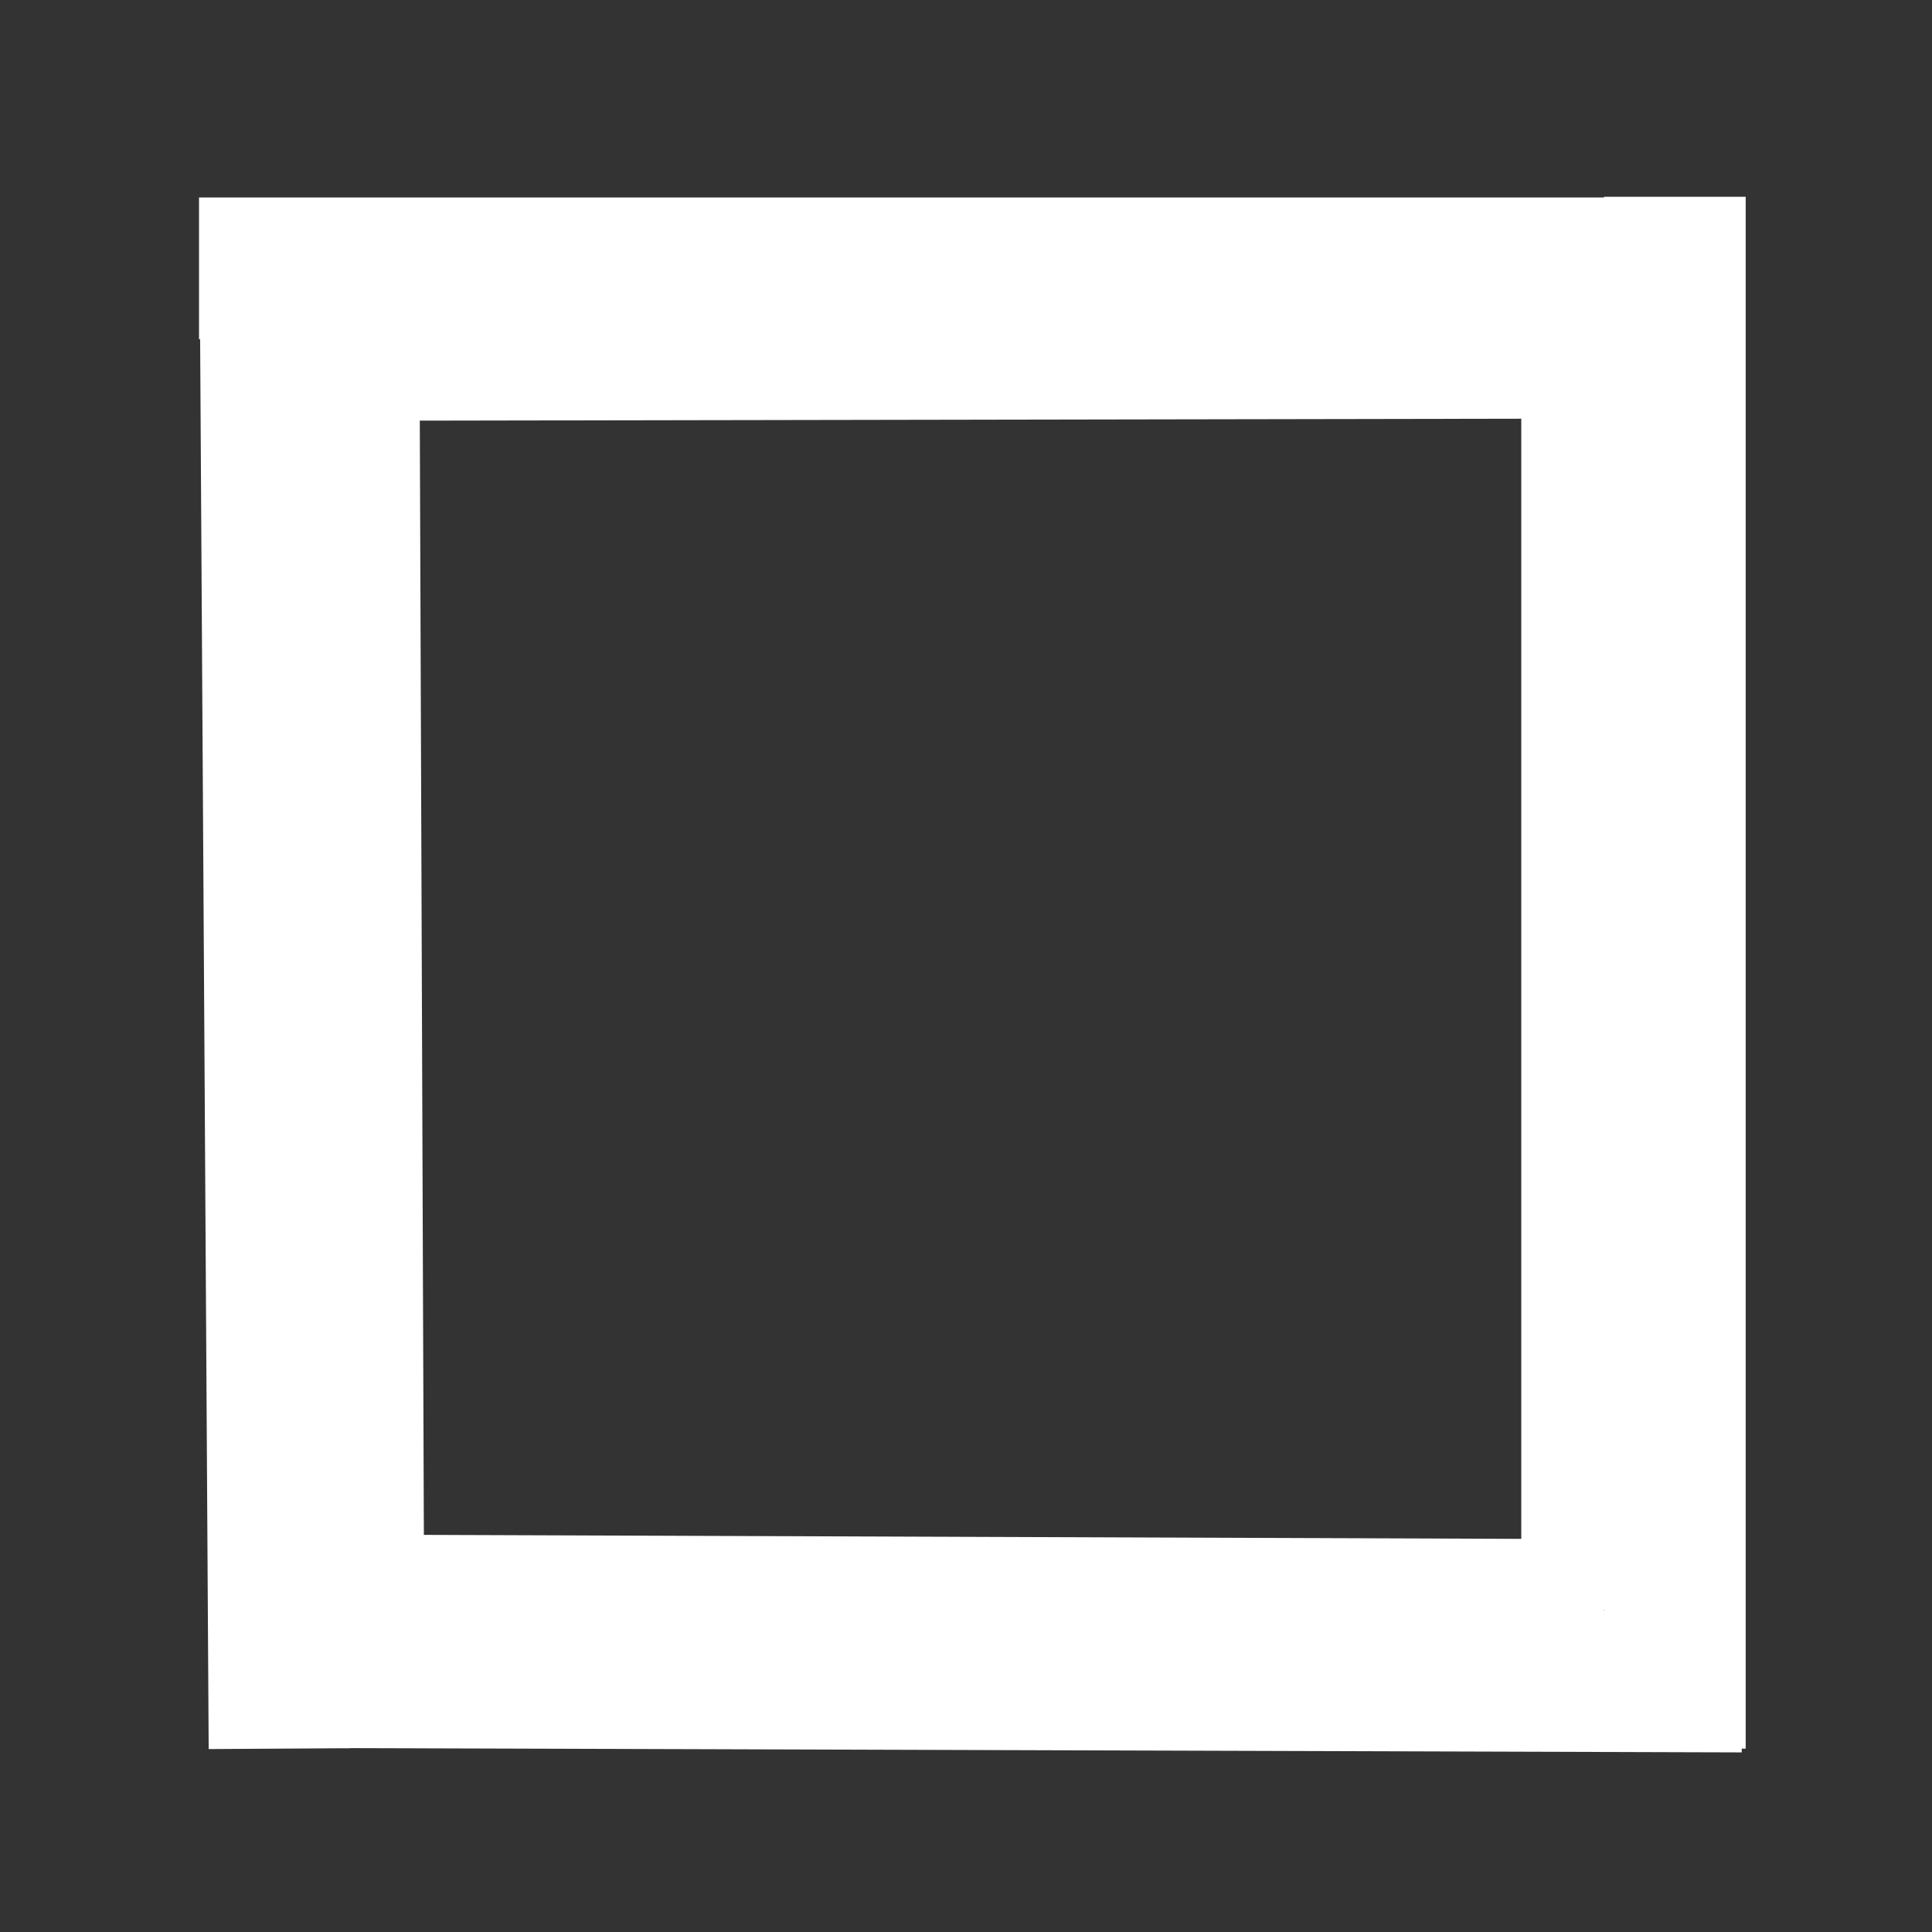 <svg id="eOosXjWKCLY1" xmlns="http://www.w3.org/2000/svg" xmlns:xlink="http://www.w3.org/1999/xlink" viewBox="0 0 287.991 287.991" shape-rendering="geometricPrecision" text-rendering="geometricPrecision" project-id="d5bfeeb3543e40c188ac9baf75a28ad2" export-id="491334de33954e8b9a66ca822abedfe6" cached="false"><rect x="0" y="0" width="287.991" height="287.991" fill="#333333" stroke="none"/><line x1="-114.996" y1="0" x2="114.996" y2="0" transform="translate(144.662 39.999)" fill="none" stroke="#fff" stroke-width="21.119" stroke-linejoin="round"/><line x1="-0.667" y1="-109.997" x2="0.667" y2="109.997" transform="translate(40.999 150.662)" fill="none" stroke="#fff" stroke-width="21.119" stroke-linejoin="bevel"/><line x1="-108.997" y1="-0.333" x2="108.997" y2="0.333" transform="translate(150.662 250.326)" fill="none" stroke="#fff" stroke-width="21.119"/><line x1="-1.667" y1="-117.996" x2="-1.667" y2="113.33" transform="translate(251.326 147.329)" fill="none" stroke="#fff" stroke-width="21.119"/><line x1="-104.663" y1="1.333" x2="104.663" y2="-1.333" transform="matrix(1 0.011-.011 1 144.995 51.998)" fill="none" stroke="#fff" stroke-width="21.119"/><line x1="-0.333" y1="-91.236" x2="0.333" y2="91.236" transform="translate(52.331 148.756)" fill="none" stroke="#fff" stroke-width="21.119"/><line x1="0" y1="-89.331" x2="0" y2="89.331" transform="translate(237.326 150.662)" fill="none" stroke="#fff" stroke-width="21.119"/><line x1="-92.33" y1="-0.333" x2="92.33" y2="0.333" transform="translate(146.662 239.659)" fill="none" stroke="#fff" stroke-width="21.119"/></svg>

